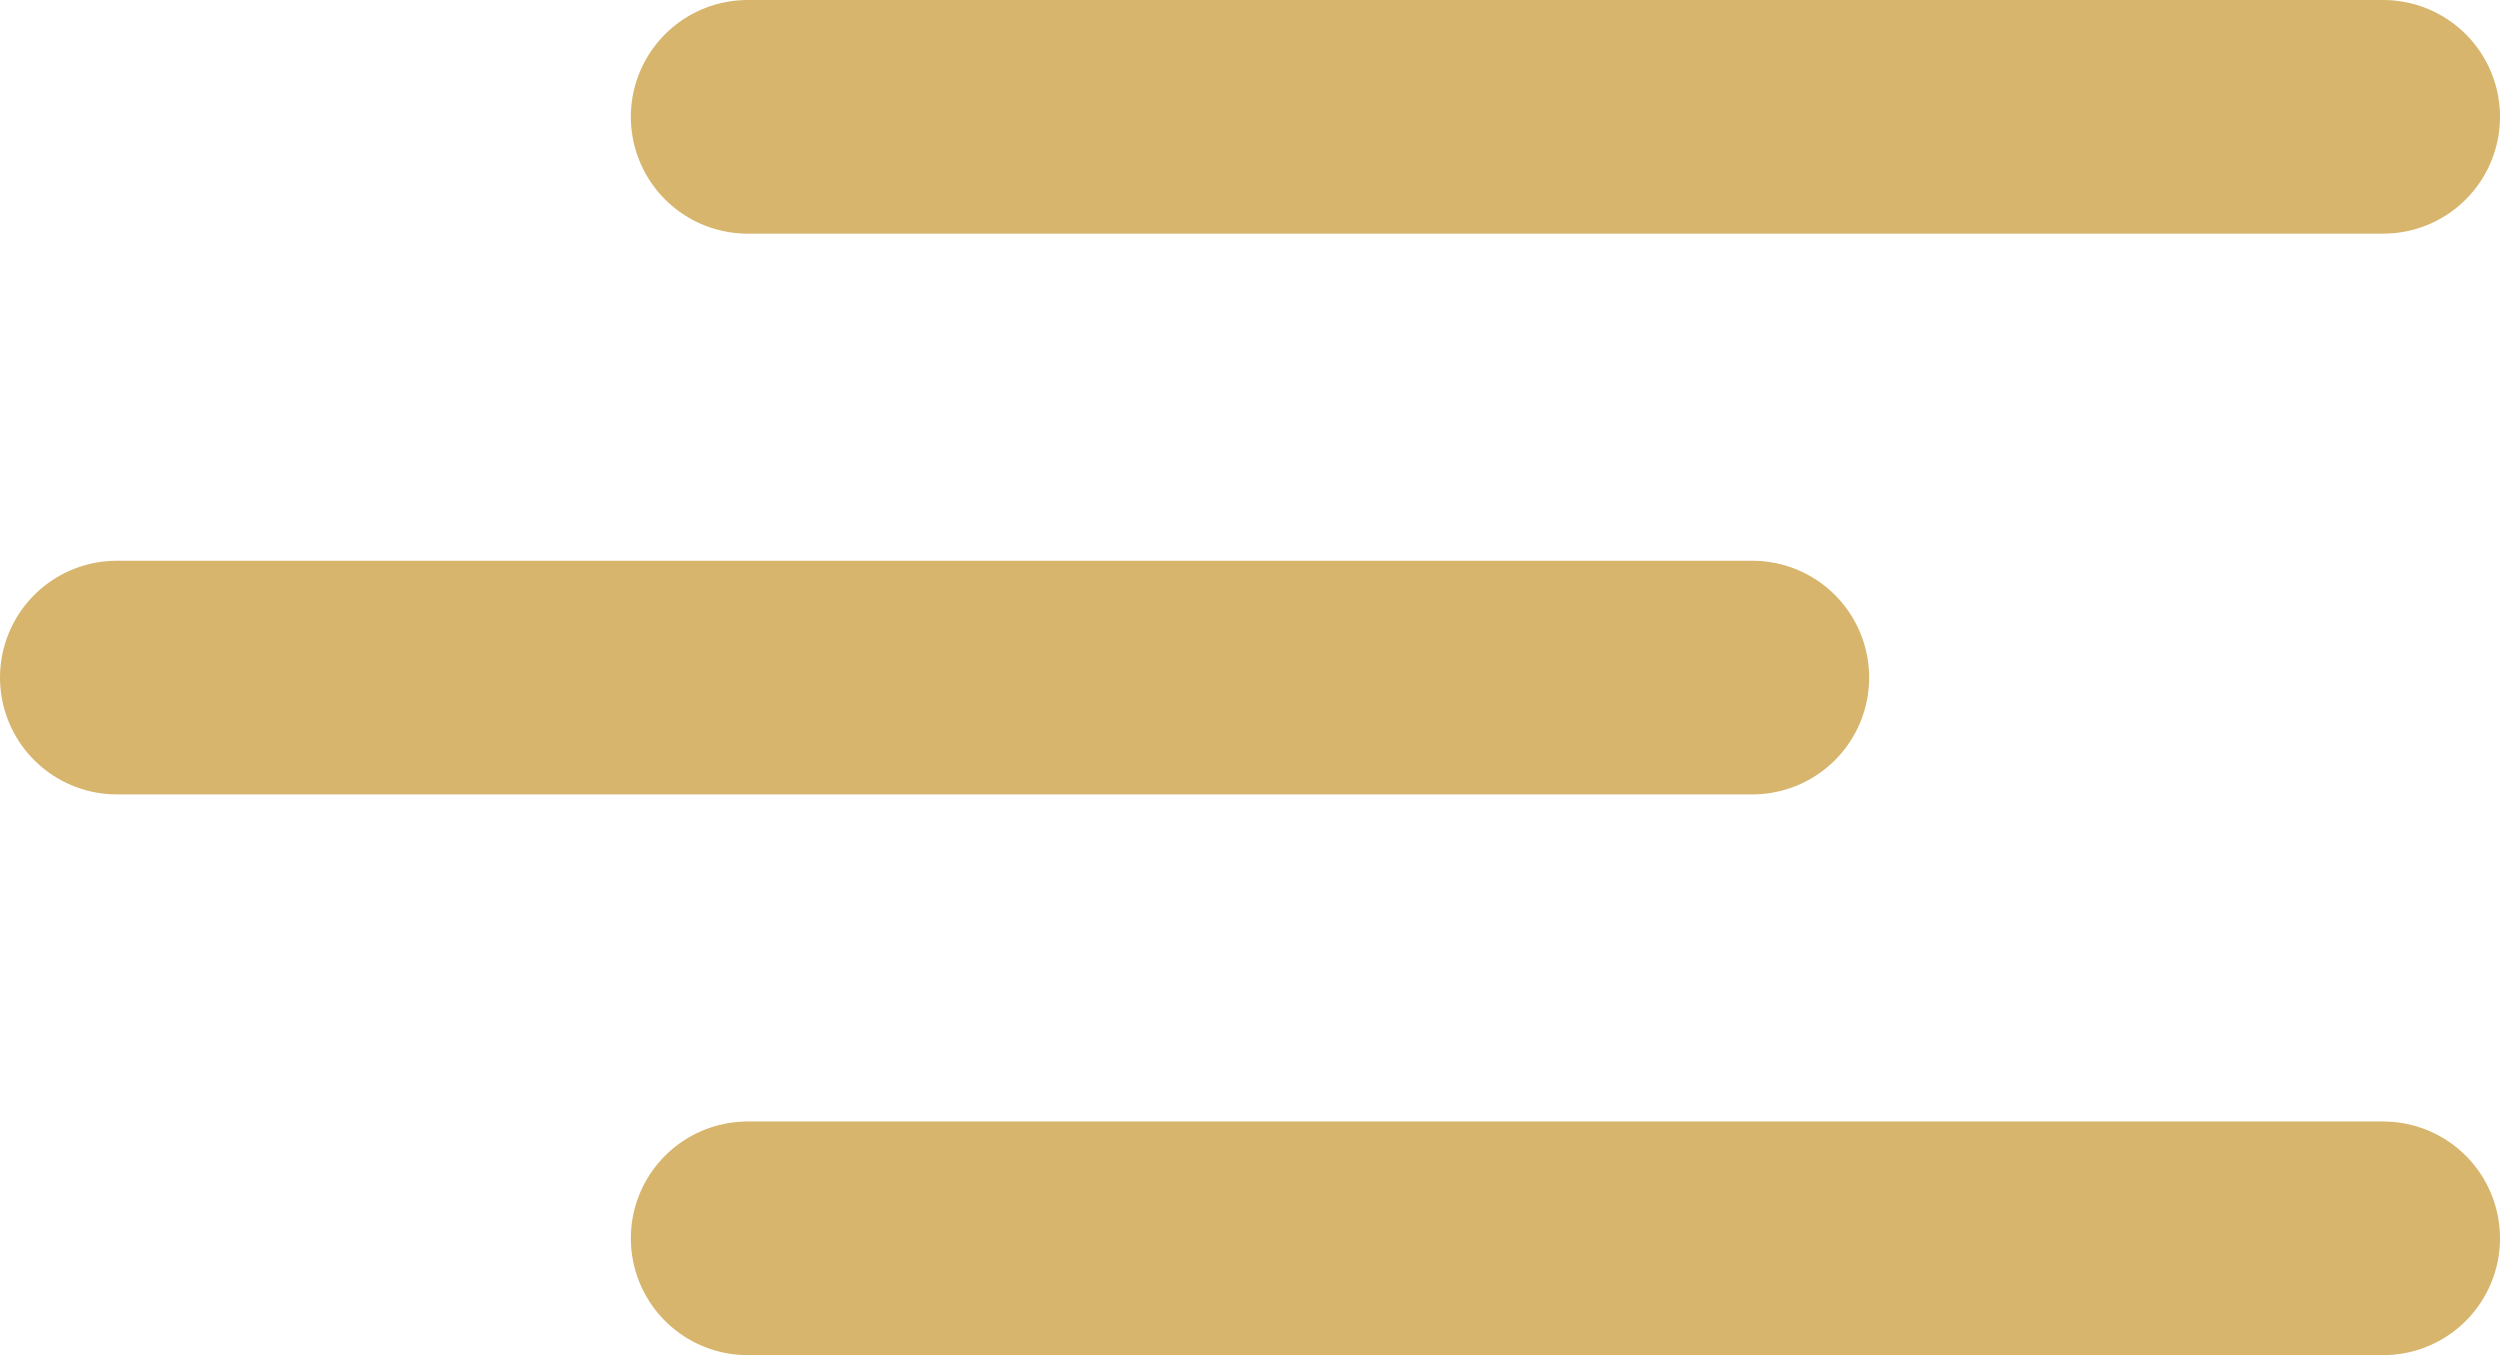 <svg width="107" height="58" viewBox="0 0 107 58" fill="none" xmlns="http://www.w3.org/2000/svg">
<path d="M32 5H102" stroke="#D7B56D" stroke-width="10" stroke-linecap="round"/>
<path d="M5 29H75" stroke="#D7B56D" stroke-width="10" stroke-linecap="round"/>
<path d="M32 53H102" stroke="#D7B56D" stroke-width="10" stroke-linecap="round"/>
</svg>
